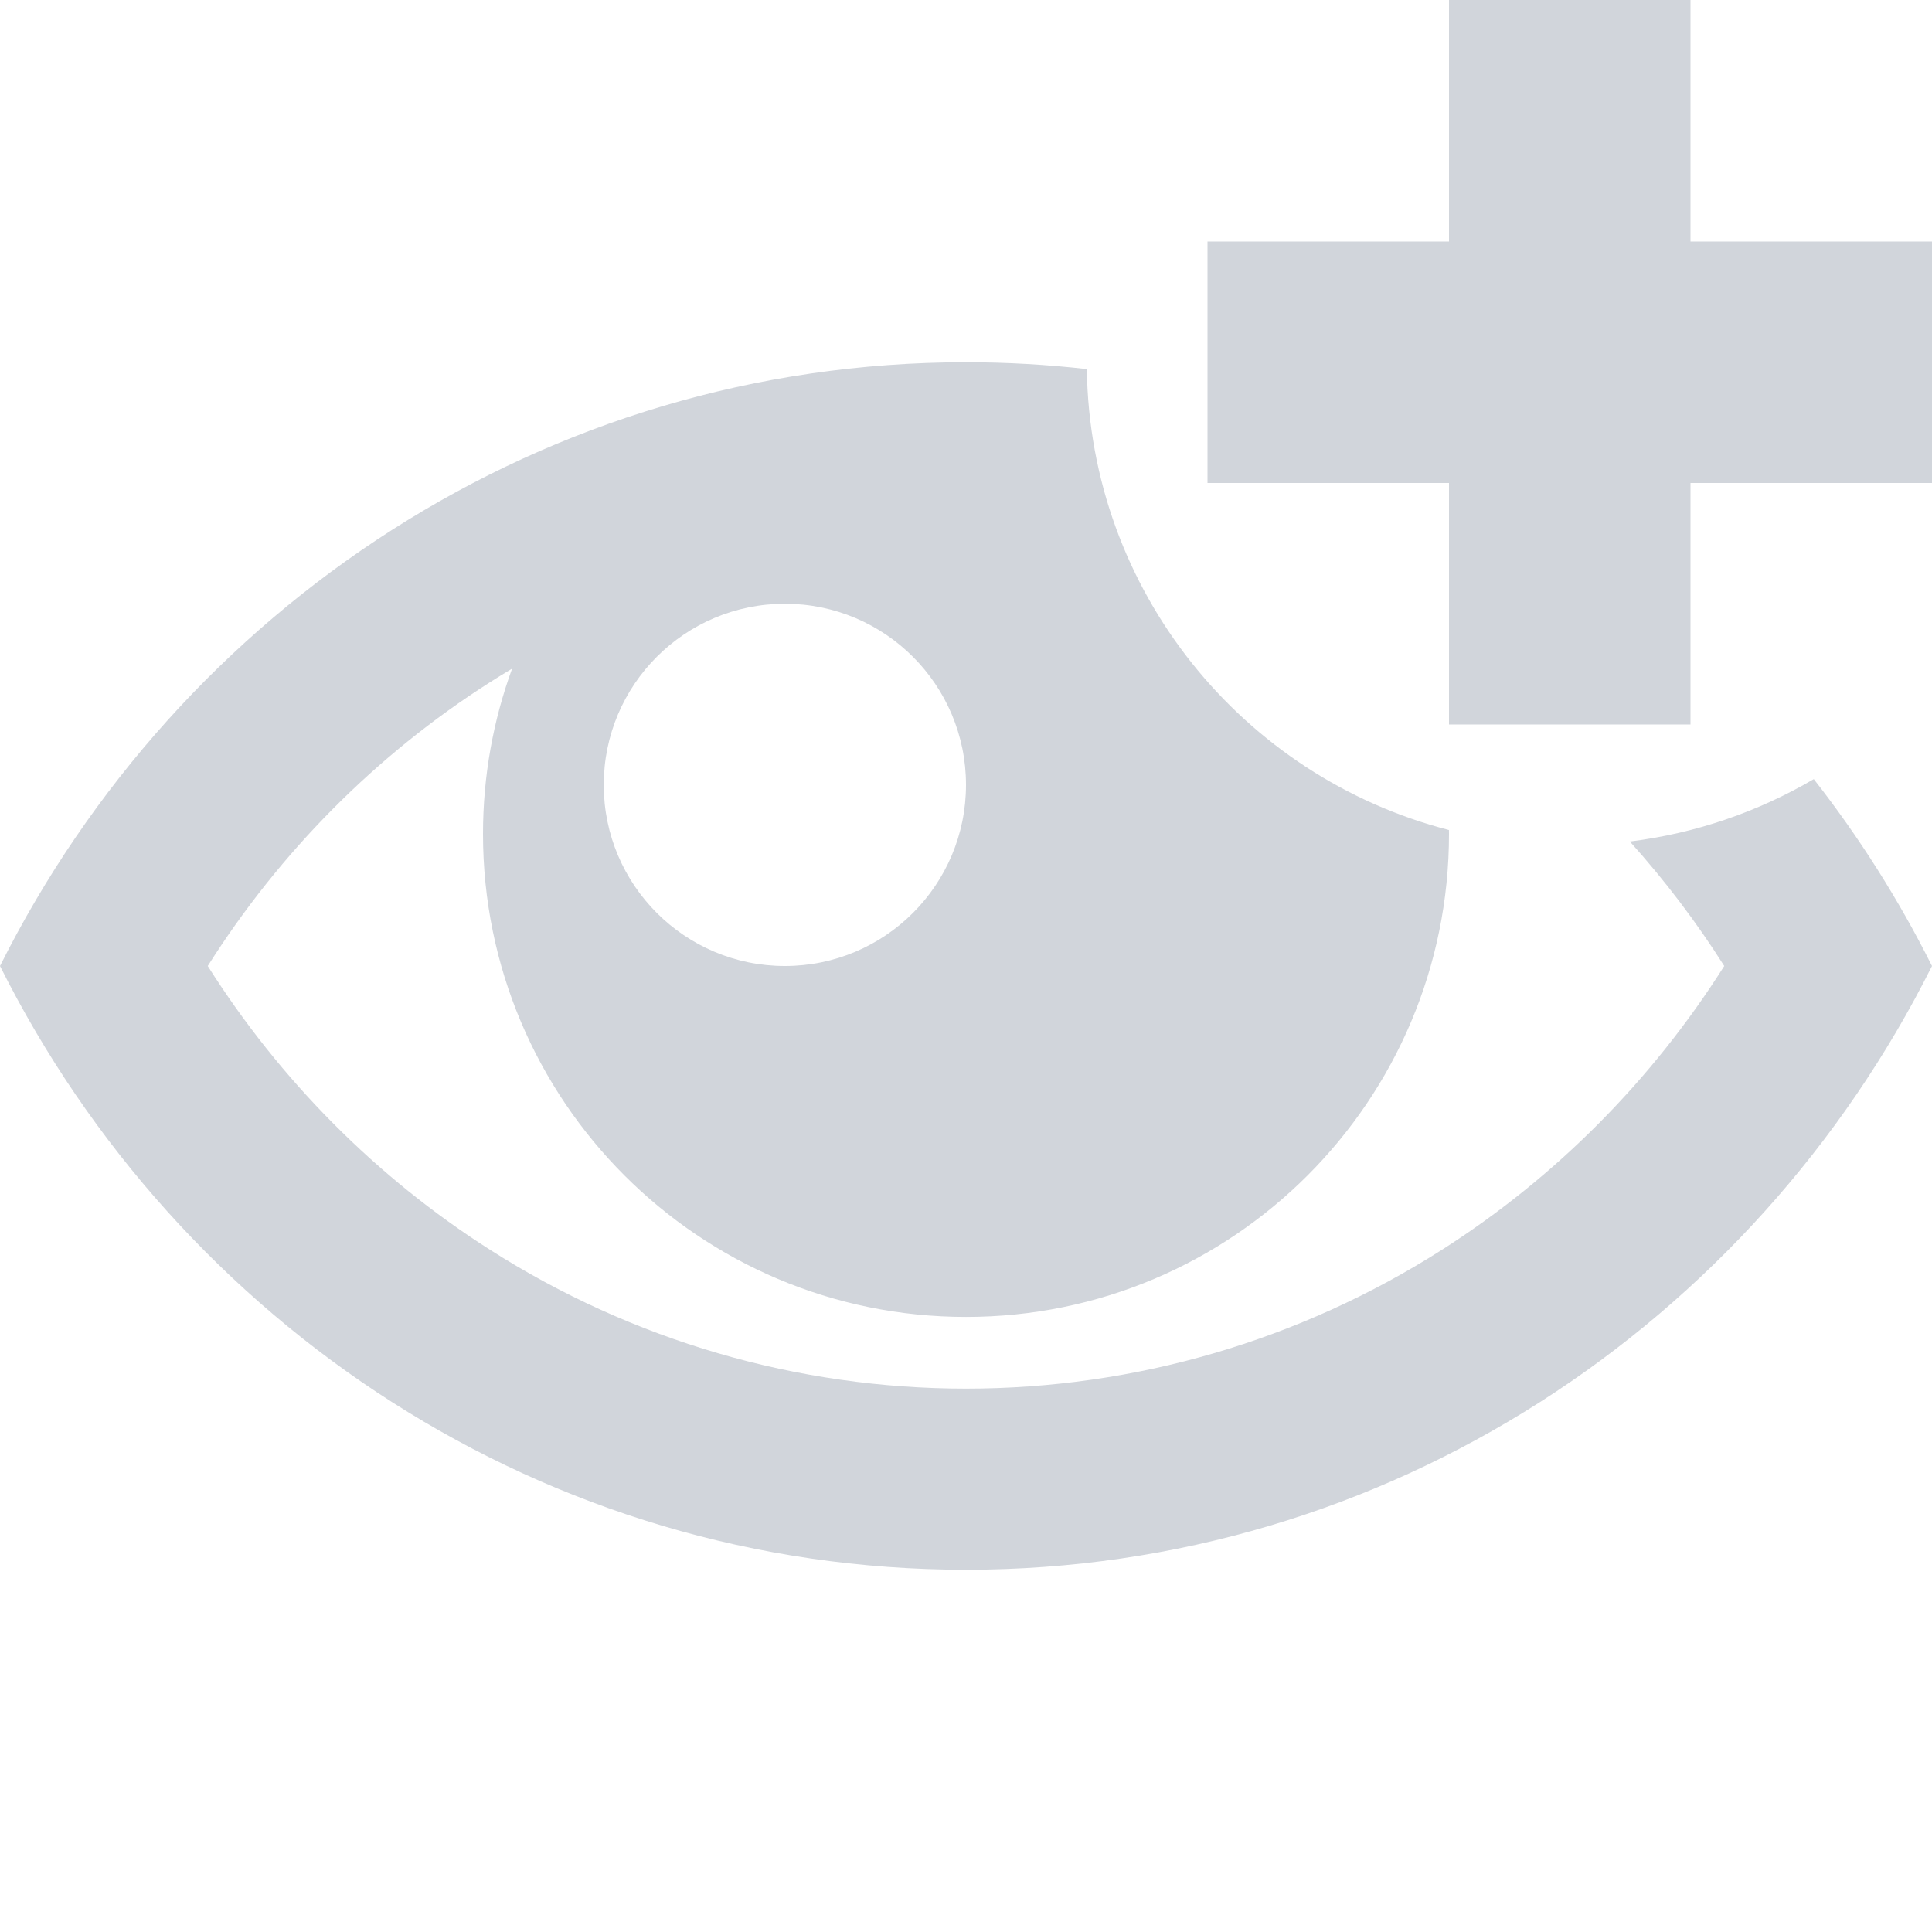 <!-- Generated by IcoMoon.io -->
<svg version="1.1" xmlns="http://www.w3.org/2000/svg" width="512" height="512" viewBox="0 0 512 512" fill="rgb(209, 213, 219)">
<title></title>
<g id="icomoon-ignore">
</g>
<path d="M512 64h-64v-64h-64v64h-64v64h64v64h64v-64h64z"></path>
<path d="M431.931 223.014c9.218 10.239 17.596 21.265 25.011 32.986-19.146 30.261-44.637 55.961-74.718 75.148-37.797 24.109-81.445 36.852-126.224 36.852-44.78 0-88.43-12.743-126.227-36.852-30.078-19.186-55.568-44.886-74.715-75.148 19.146-30.262 44.637-55.962 74.717-75.148 1.959-1.25 3.938-2.461 5.931-3.65-4.981 13.664-7.706 28.411-7.706 43.798 0 70.691 57.308 128 128 128 70.69 0 128-57.309 128-128 0-0.346-0.009-0.69-0.012-1.036-54.642-14.069-95.149-63.315-95.966-122.155-10.513-1.19-21.197-1.809-32.022-1.809-111.659 0-208.441 65.021-256 160 47.559 94.979 144.341 160 256 160 111.655 0 208.438-65.021 256-160-8.82-17.615-19.338-34.197-31.325-49.527-14.64 8.589-31.136 14.355-48.744 16.541zM208 160c26.51 0 48 21.491 48 48s-21.49 48-48 48-48-21.49-48-48 21.49-48 48-48z"></path>
</svg>
